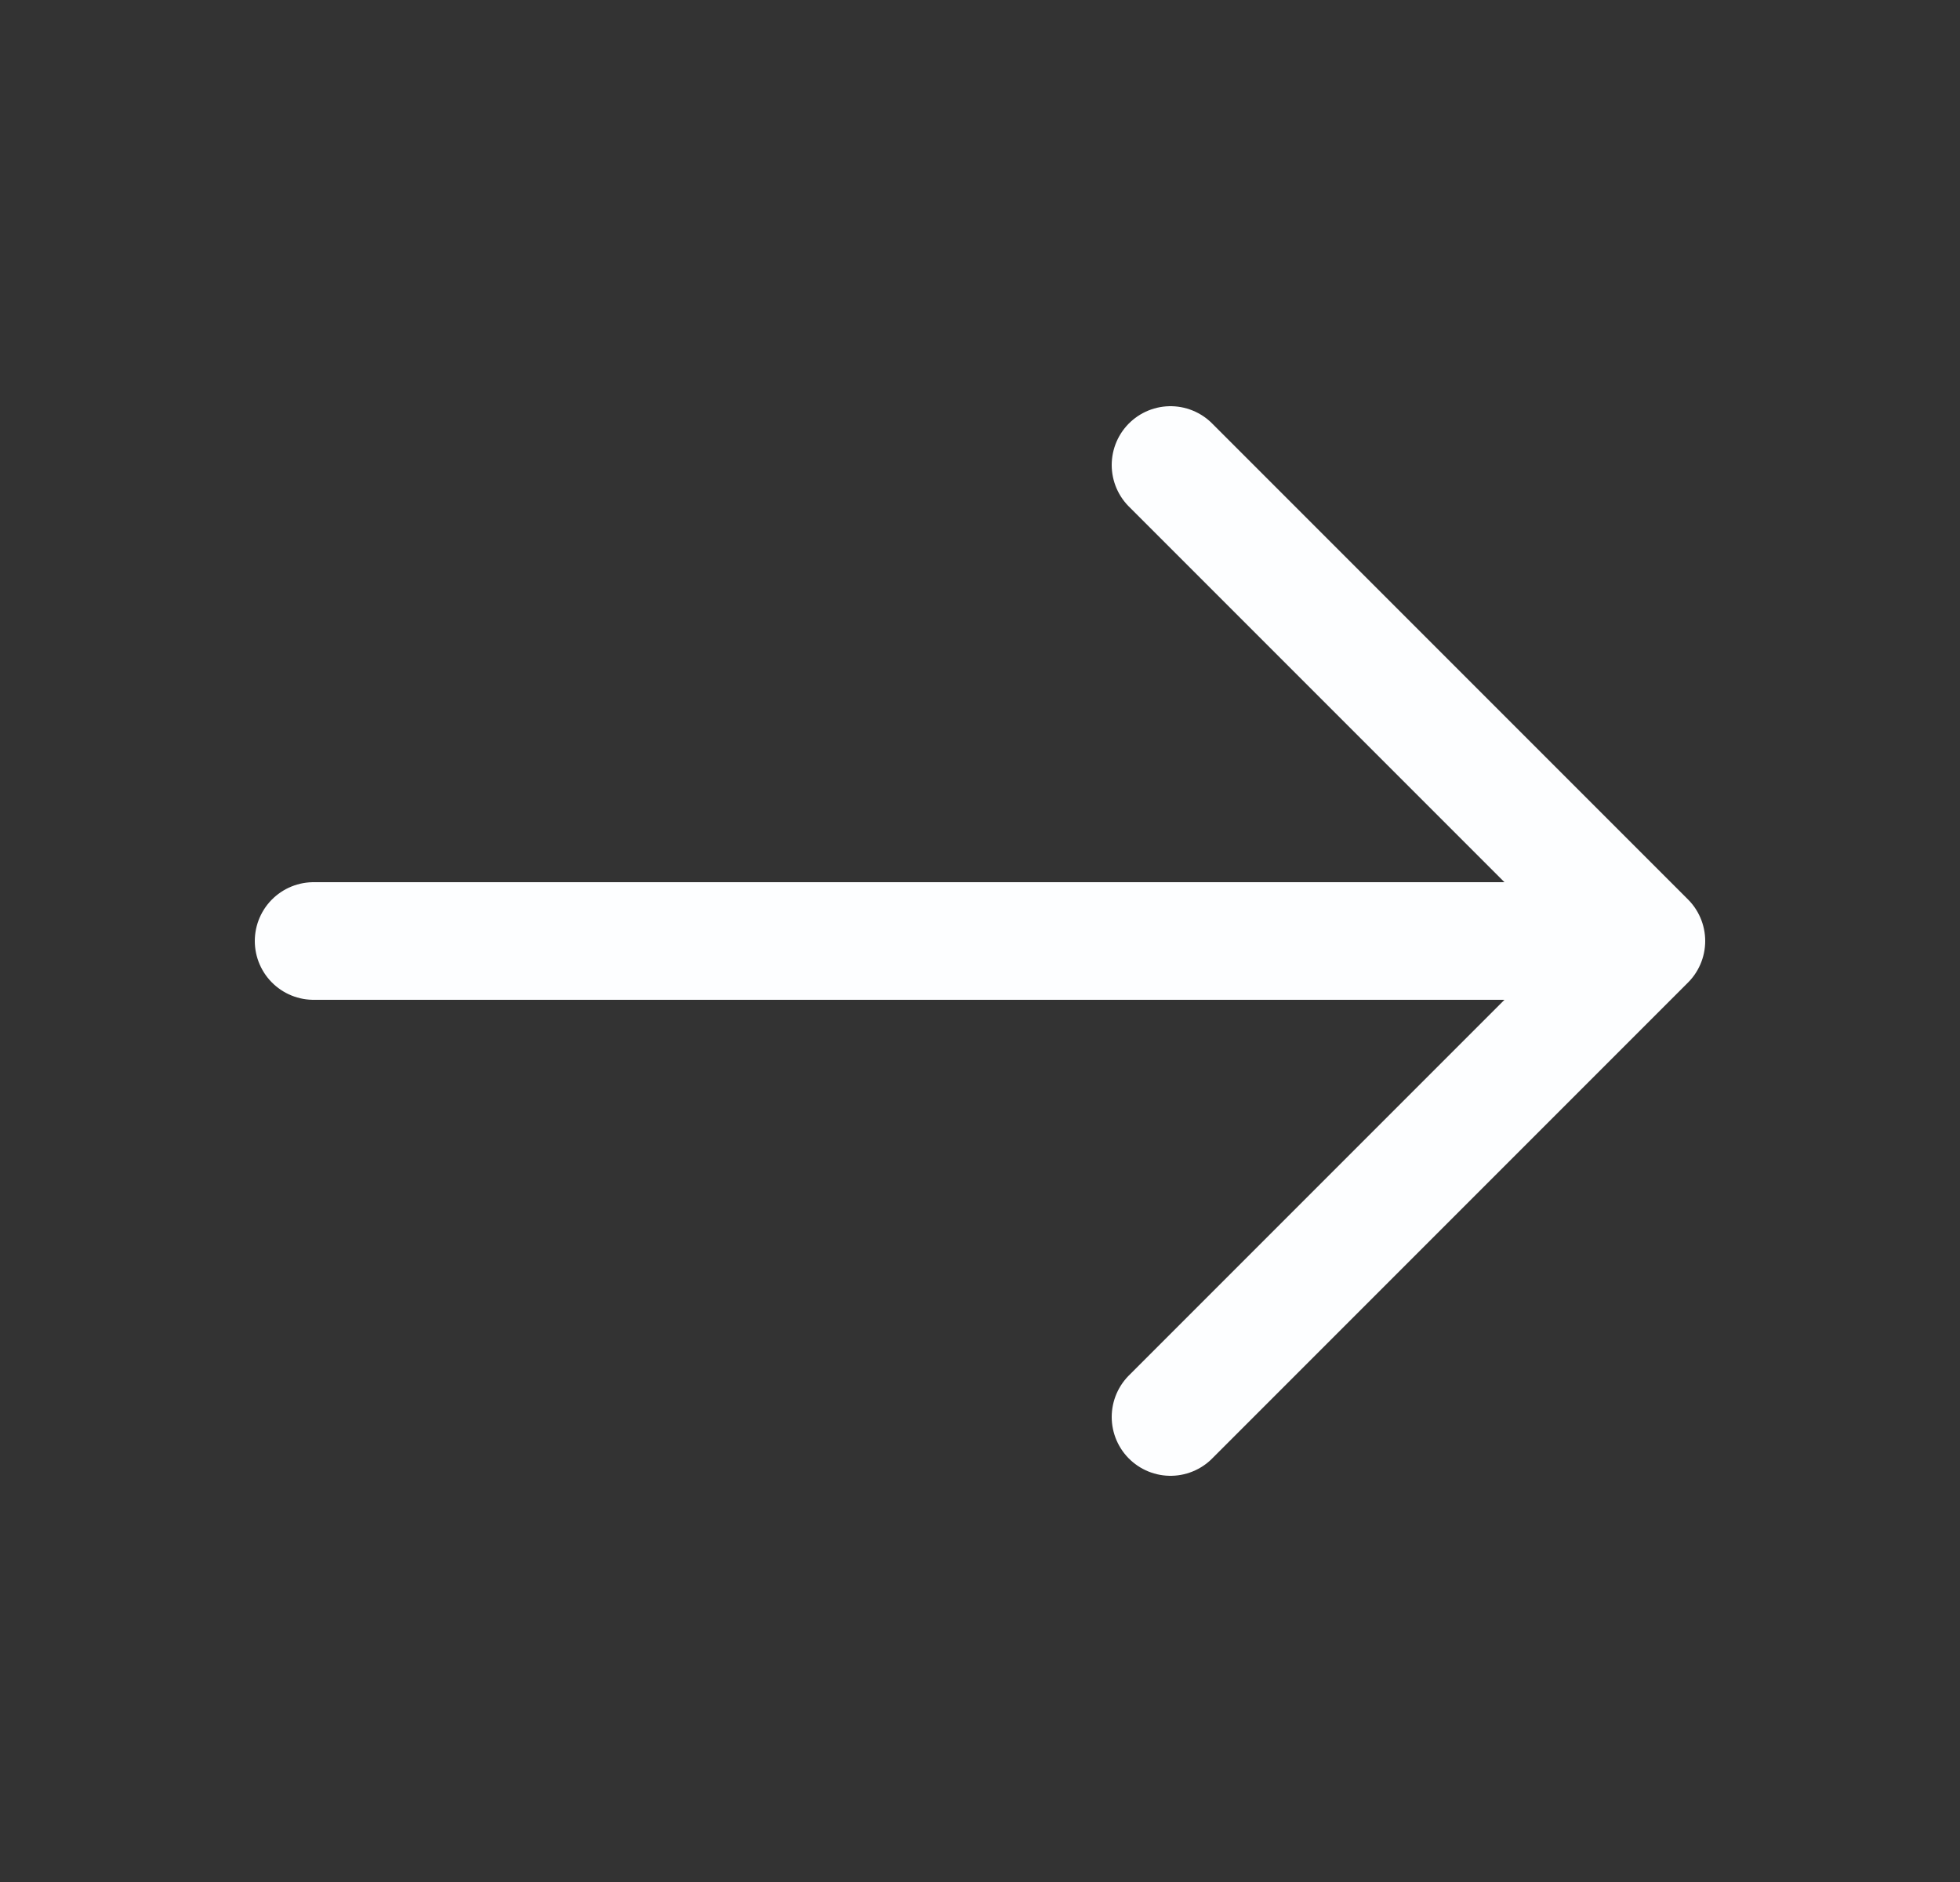 <svg width="25" height="24" viewBox="0 0 25 24" fill="none" xmlns="http://www.w3.org/2000/svg"><rect x="0" y="0" width="25" height="24" fill="#333333" stroke="none"/><path d="M14.93 5.93L21 12L14.93 18.07" stroke="#FDFEFF" stroke-width="1.5" stroke-miterlimit="10" stroke-linecap="round" stroke-linejoin="round"/><path d="M4 12H20.83" stroke="#FDFEFF" stroke-width="1.5" stroke-miterlimit="10" stroke-linecap="round" stroke-linejoin="round"/></svg>